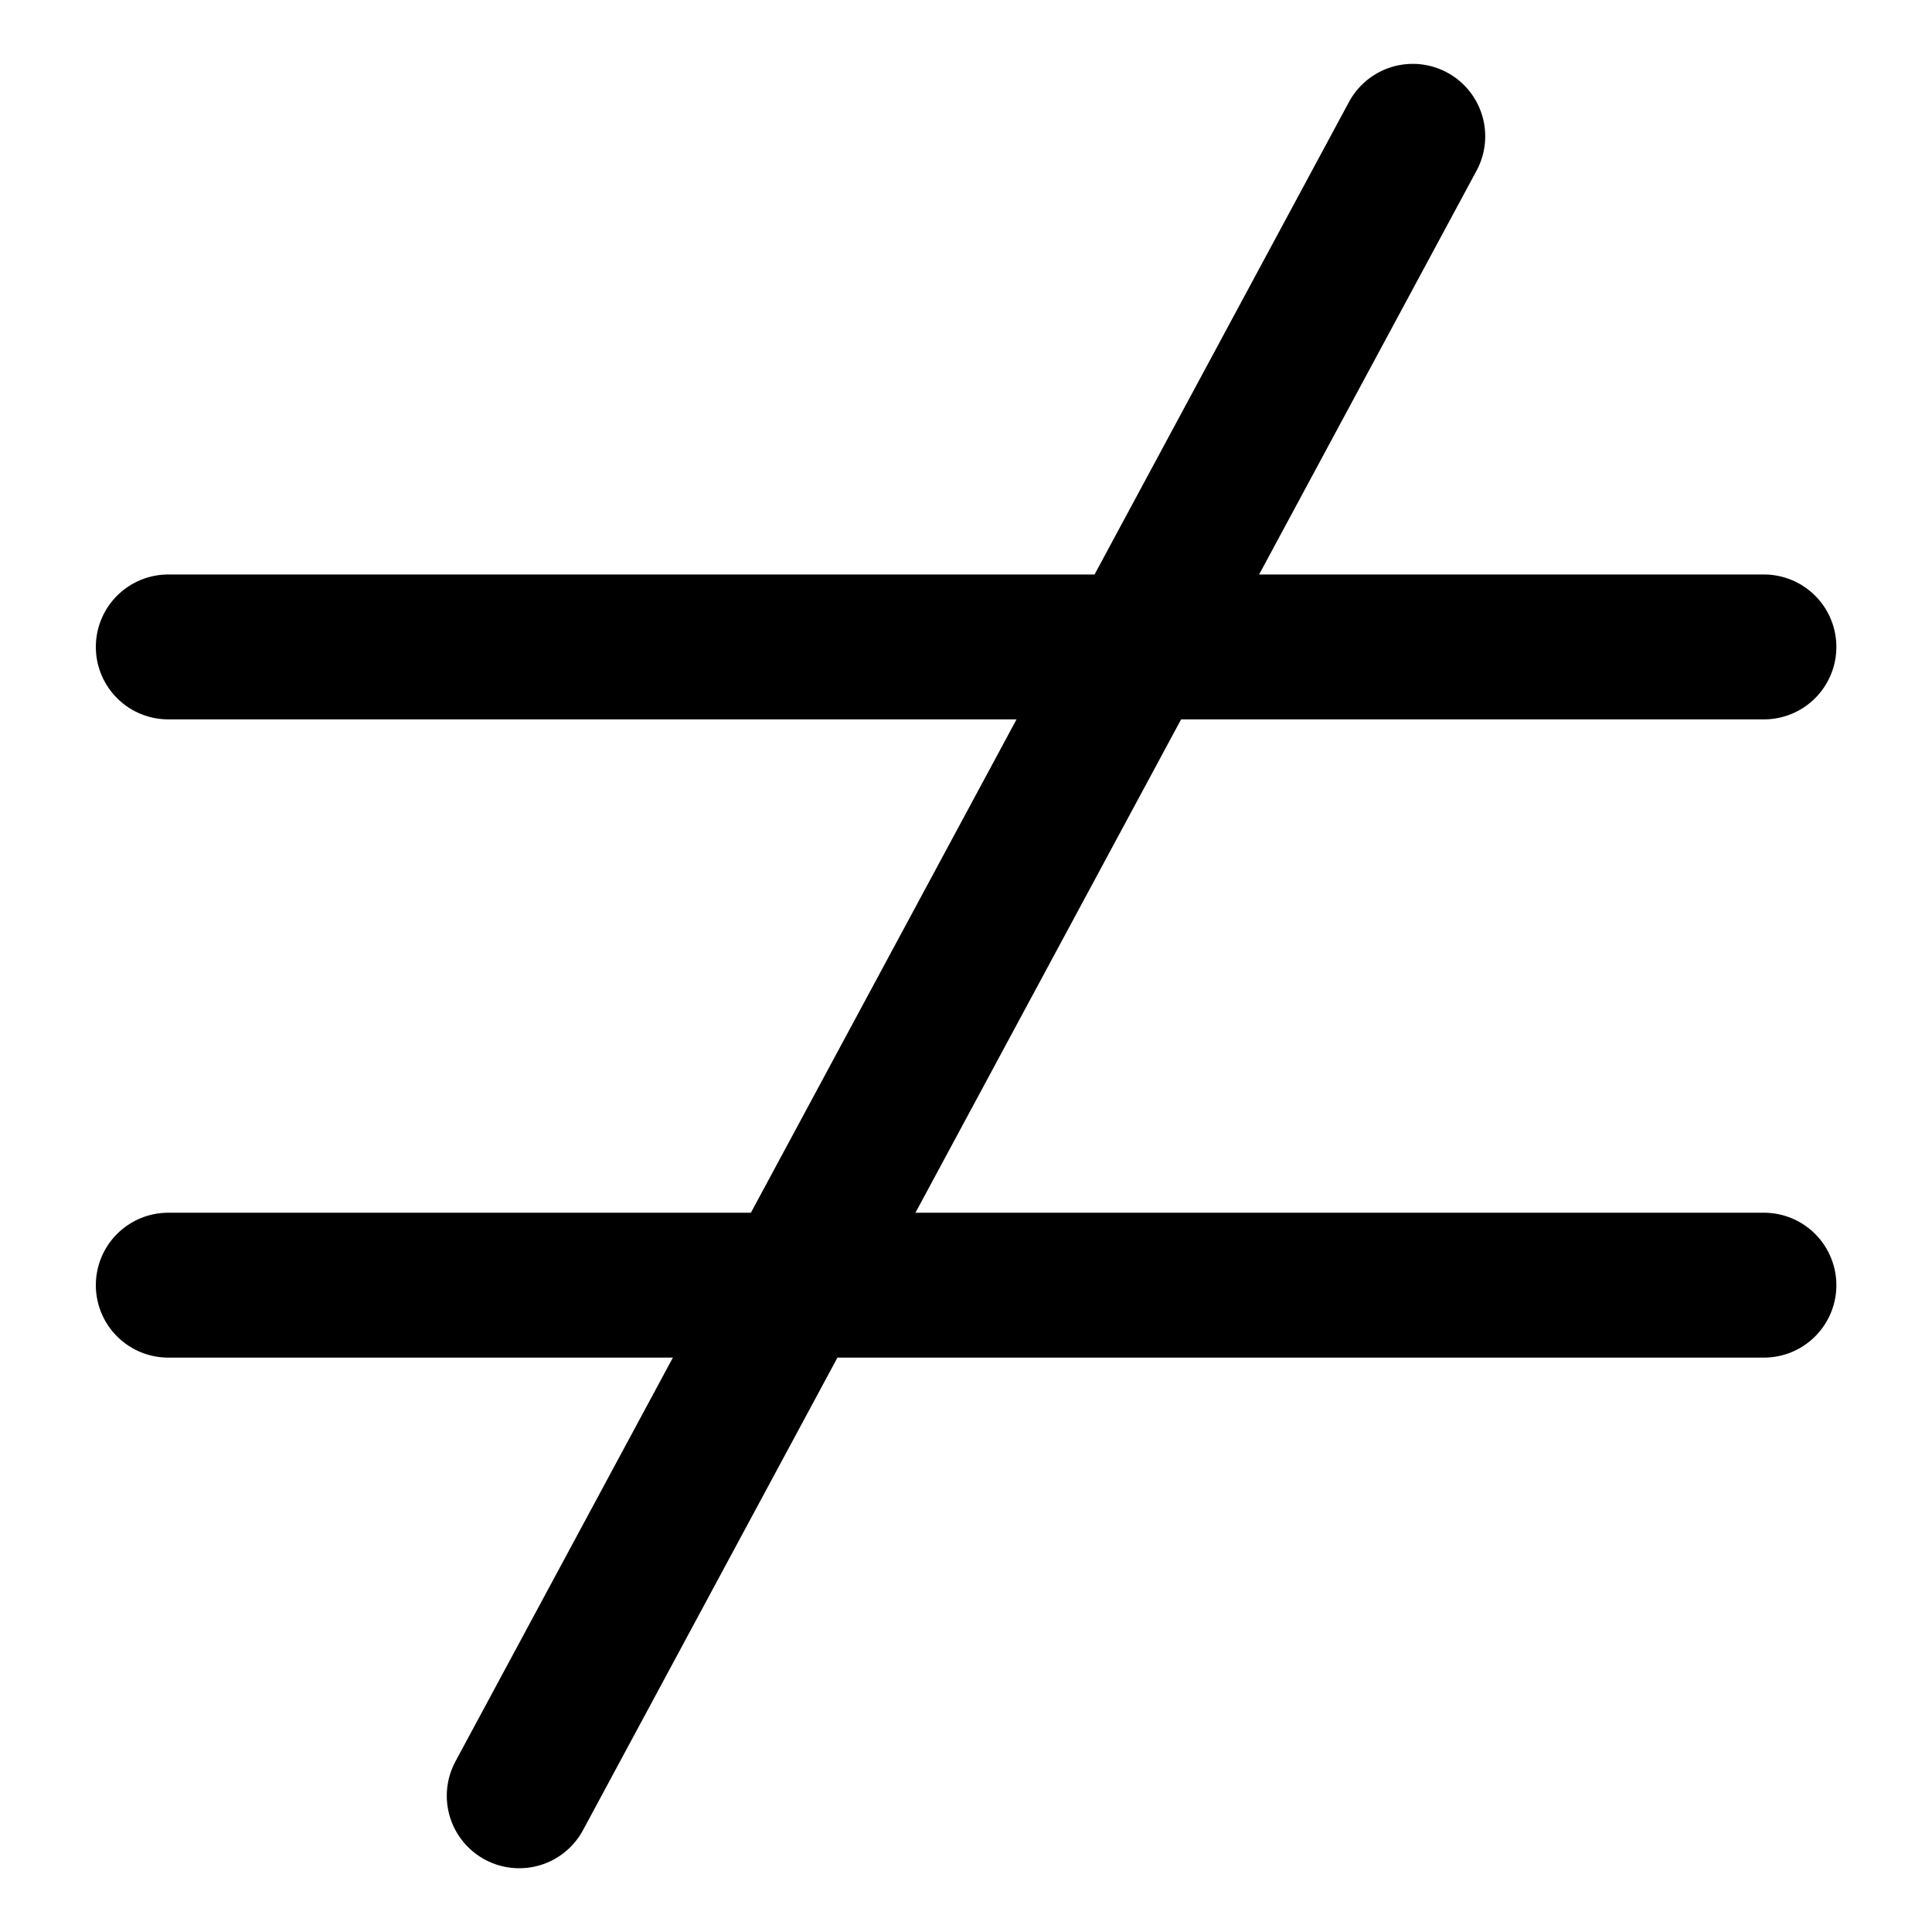 <svg width="20" height="20" viewBox="0 0 20 20" fill="none" xmlns="http://www.w3.org/2000/svg">
<g id="not-equal-sign-15" clip-path="url(#clip0_47_146394)">
<g id="not-equal-sign--interface-math-not-equal-sign-mathematics">
<path id="Vector 267" d="M1.742 6.697H18.26" stroke="black" stroke-width="1.5" stroke-linecap="round" stroke-linejoin="round"/>
<path id="Vector 268" d="M1.742 13.304H18.26" stroke="black" stroke-width="1.5" stroke-linecap="round" stroke-linejoin="round"/>
<path id="Vector 2378" d="M5.375 18.59L14.625 1.411" stroke="black" stroke-width="1.5" stroke-linecap="round" stroke-linejoin="round"/>
</g>
</g>
<defs>
<clipPath id="clip0_47_146394">
<rect width="20" height="20" fill="white"/>
</clipPath>
</defs>
</svg>
